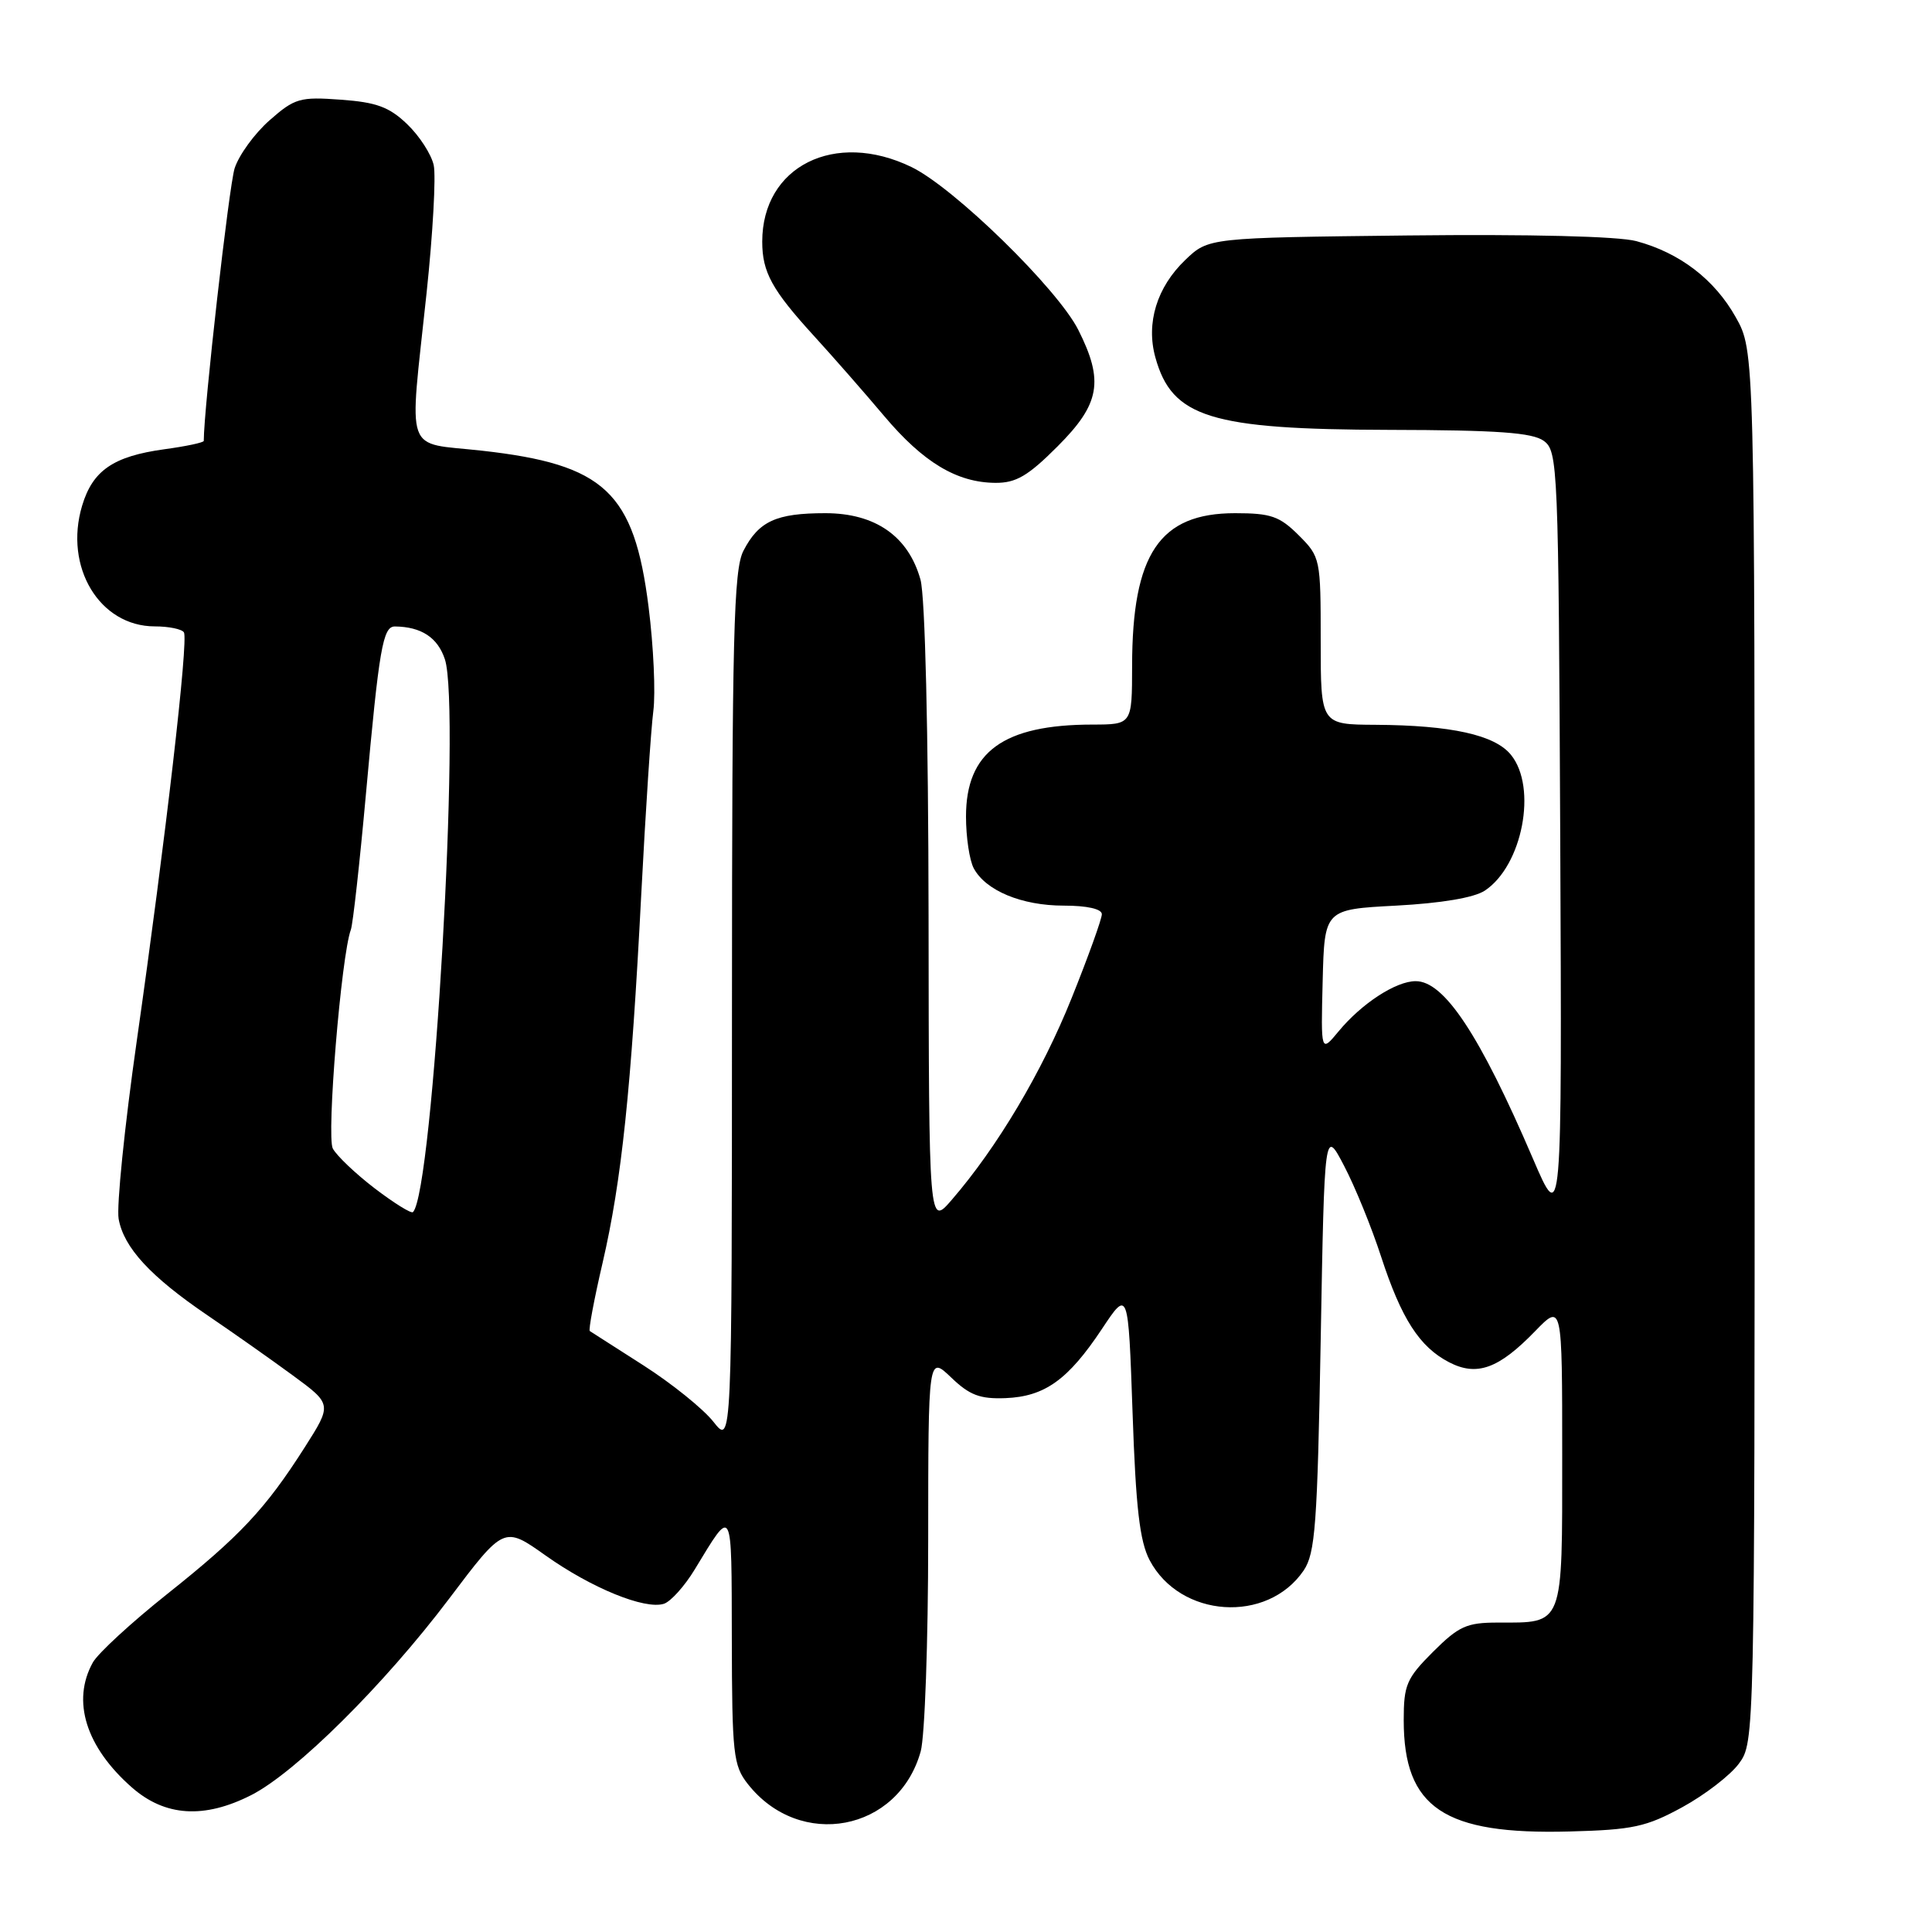<?xml version="1.0" encoding="UTF-8" standalone="no"?>
<!DOCTYPE svg PUBLIC "-//W3C//DTD SVG 1.1//EN" "http://www.w3.org/Graphics/SVG/1.1/DTD/svg11.dtd" >
<svg xmlns="http://www.w3.org/2000/svg" xmlns:xlink="http://www.w3.org/1999/xlink" version="1.1" viewBox="0 0 256 256">
 <g >
 <path fill="currentColor"
d=" M 222.92 239.46 C 225.90 237.83 229.28 235.23 230.42 233.68 C 232.49 230.87 232.50 230.44 232.50 138.68 C 232.50 46.50 232.50 46.50 230.00 42.04 C 227.19 37.03 222.59 33.50 216.82 31.95 C 214.44 31.31 202.73 31.02 186.53 31.20 C 160.13 31.50 160.13 31.50 157.06 34.44 C 153.29 38.05 151.83 42.80 153.09 47.35 C 155.29 55.32 160.38 56.90 184.06 56.96 C 198.45 56.99 203.05 57.32 204.56 58.42 C 206.43 59.79 206.51 61.65 206.74 111.17 C 206.97 162.50 206.97 162.50 203.11 153.50 C 196.08 137.12 191.36 129.99 187.58 130.01 C 184.96 130.01 180.41 132.98 177.37 136.66 C 175.02 139.50 175.02 139.50 175.26 130.00 C 175.50 120.50 175.50 120.50 185.00 120.00 C 190.99 119.68 195.33 118.95 196.75 118.01 C 201.73 114.71 203.73 104.35 200.21 100.02 C 198.08 97.38 192.30 96.10 182.25 96.04 C 175.00 96.00 175.00 96.00 175.00 84.92 C 175.00 74.01 174.96 73.80 172.08 70.92 C 169.55 68.40 168.40 68.00 163.65 68.00 C 153.65 68.00 150.02 73.39 150.01 88.25 C 150.00 96.00 150.00 96.00 144.75 96.01 C 132.95 96.02 128.00 99.62 128.00 108.20 C 128.00 110.91 128.46 114.00 129.03 115.06 C 130.62 118.02 135.39 120.00 140.95 120.00 C 144.05 120.00 146.00 120.44 146.00 121.14 C 146.00 121.76 144.20 126.77 141.99 132.27 C 138.07 142.04 132.16 151.99 126.10 159.00 C 123.08 162.50 123.08 162.50 123.04 121.50 C 123.01 96.75 122.58 79.04 121.97 76.81 C 120.37 71.06 115.99 68.00 109.36 68.00 C 102.84 68.00 100.54 69.06 98.51 72.98 C 97.21 75.49 97.00 84.12 96.99 133.70 C 96.98 191.50 96.98 191.50 94.53 188.39 C 93.18 186.68 89.02 183.33 85.29 180.94 C 81.56 178.56 78.34 176.50 78.15 176.37 C 77.96 176.24 78.72 172.17 79.85 167.32 C 82.37 156.43 83.64 144.34 84.97 118.50 C 85.54 107.50 86.26 96.57 86.57 94.21 C 86.88 91.85 86.60 85.64 85.94 80.42 C 84.02 65.18 80.13 61.54 63.87 59.72 C 53.43 58.55 54.20 60.75 56.52 38.86 C 57.36 30.96 57.78 23.33 57.47 21.89 C 57.16 20.46 55.58 18.01 53.95 16.45 C 51.57 14.17 49.88 13.55 45.16 13.21 C 39.74 12.81 39.05 13.01 35.72 15.94 C 33.74 17.68 31.66 20.54 31.09 22.30 C 30.35 24.61 27.00 54.16 27.00 58.42 C 27.00 58.64 24.65 59.14 21.77 59.53 C 15.01 60.46 12.28 62.34 10.88 67.01 C 8.45 75.13 13.19 83.00 20.52 83.00 C 22.37 83.00 24.10 83.36 24.37 83.79 C 24.99 84.79 21.95 111.09 18.11 138.01 C 16.50 149.29 15.43 159.87 15.72 161.51 C 16.40 165.31 19.92 169.14 27.50 174.29 C 30.80 176.53 35.87 180.10 38.76 182.22 C 44.01 186.07 44.01 186.07 40.37 191.79 C 35.17 199.95 31.81 203.54 22.10 211.26 C 17.38 215.02 12.97 219.08 12.30 220.29 C 9.47 225.39 11.38 231.49 17.48 236.85 C 21.87 240.70 27.05 241.03 33.29 237.86 C 39.20 234.85 50.91 223.23 59.50 211.85 C 66.78 202.20 66.78 202.20 72.29 206.11 C 78.38 210.43 85.44 213.31 87.97 212.51 C 88.87 212.22 90.71 210.18 92.05 207.97 C 97.14 199.60 96.93 199.22 96.97 217.12 C 97.00 232.42 97.16 233.94 99.09 236.39 C 105.99 245.16 119.05 242.69 122.00 232.06 C 122.54 230.10 122.99 217.50 122.99 204.06 C 123.00 179.63 123.00 179.63 126.03 182.52 C 128.47 184.87 129.85 185.39 133.23 185.26 C 138.44 185.05 141.53 182.83 146.00 176.11 C 149.50 170.84 149.50 170.84 150.07 187.17 C 150.50 199.79 151.02 204.23 152.33 206.73 C 156.37 214.40 167.93 215.17 172.74 208.10 C 174.28 205.82 174.56 202.08 175.00 177.50 C 175.50 149.50 175.50 149.50 178.11 154.50 C 179.55 157.25 181.75 162.65 183.00 166.50 C 185.69 174.74 188.09 178.48 192.02 180.51 C 195.69 182.41 198.58 181.37 203.39 176.41 C 207.00 172.69 207.00 172.69 207.00 192.81 C 207.00 215.69 207.27 215.00 198.45 215.00 C 194.34 215.00 193.29 215.48 189.88 218.88 C 186.37 222.39 186.00 223.26 186.00 227.93 C 186.00 239.56 191.33 243.13 208.00 242.68 C 216.37 242.46 218.14 242.07 222.92 239.46 Z  M 140.14 59.14 C 145.76 53.52 146.30 50.50 142.88 43.71 C 140.11 38.24 126.41 24.86 120.77 22.13 C 110.63 17.22 101.00 22.03 101.00 32.02 C 101.00 36.07 102.29 38.42 107.89 44.55 C 110.42 47.32 114.60 52.09 117.16 55.13 C 122.34 61.27 126.78 63.94 131.89 63.98 C 134.63 64.00 136.22 63.07 140.14 59.14 Z  M 49.67 157.48 C 47.12 155.53 44.62 153.15 44.10 152.19 C 43.24 150.58 45.22 126.61 46.49 123.19 C 46.76 122.47 47.66 114.37 48.49 105.19 C 50.24 85.86 50.73 83.00 52.33 83.01 C 55.83 83.05 58.00 84.48 58.95 87.36 C 61.08 93.85 57.39 157.95 54.72 160.61 C 54.50 160.84 52.23 159.43 49.67 157.48 Z "/>
</g>
</svg>